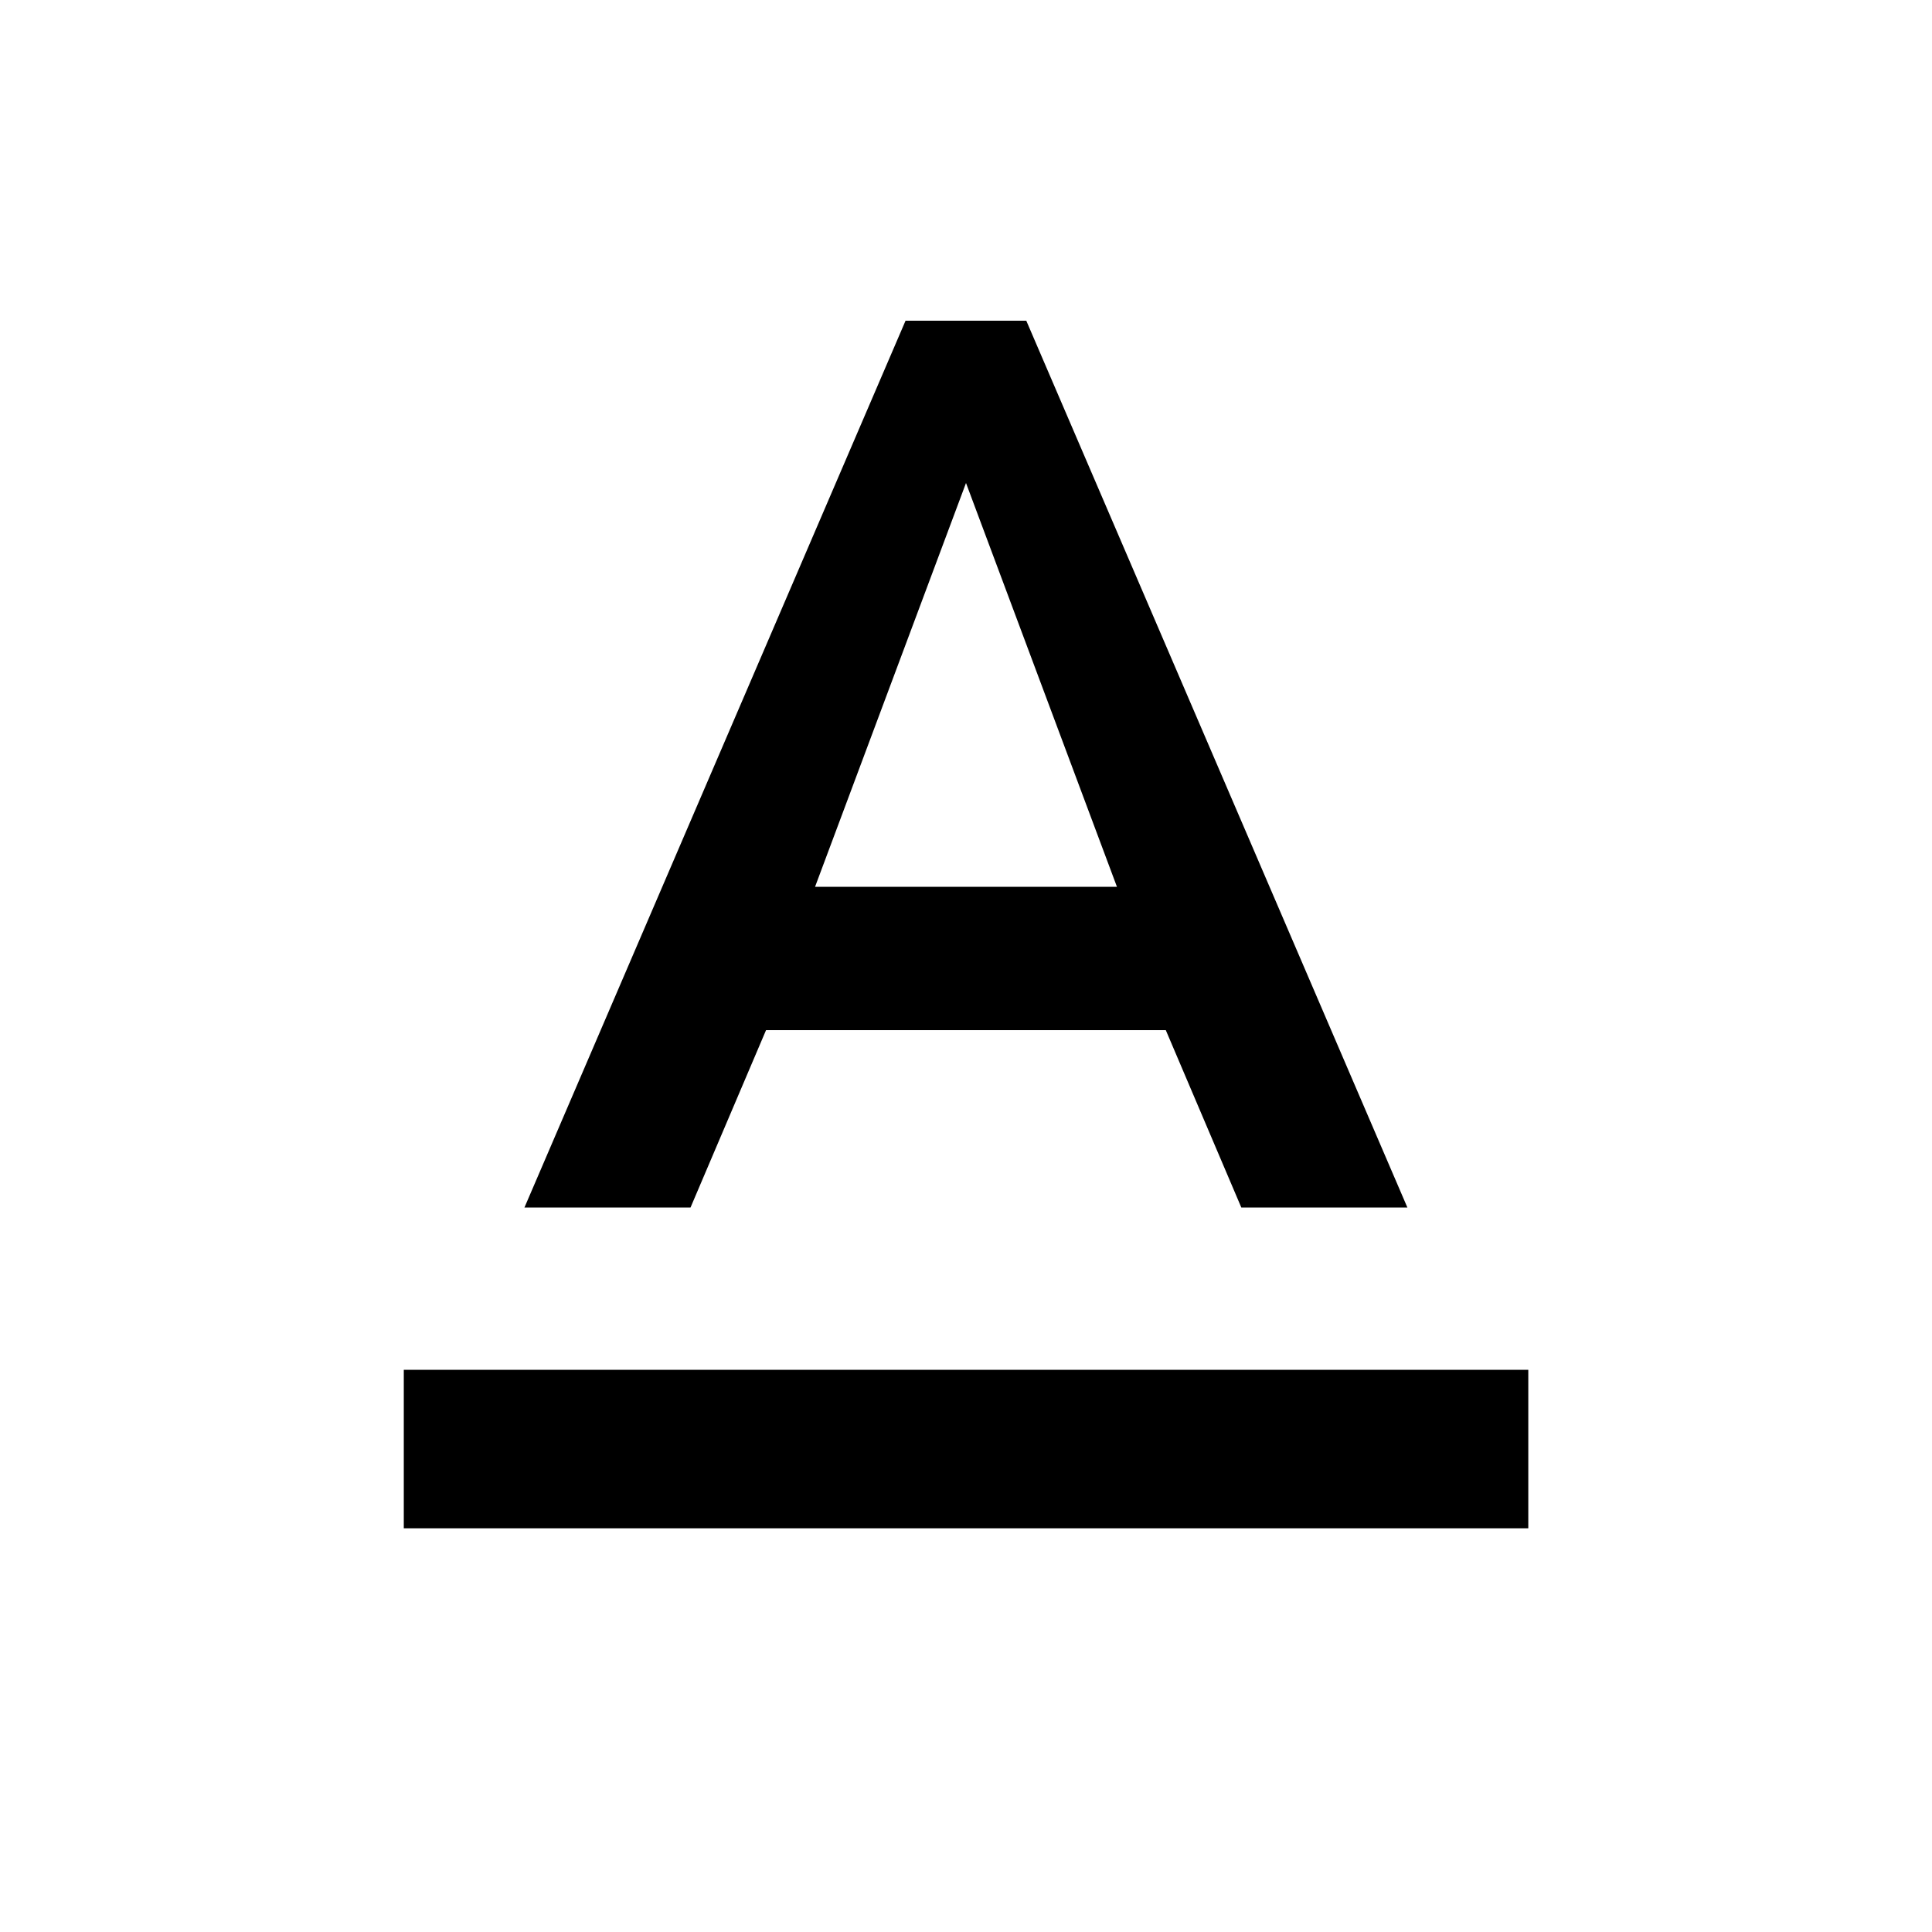 <svg xmlns="http://www.w3.org/2000/svg" width="24" height="24"><path d="M12 6l-1.875 5.016h3.75zm-2.484 6.797L8.578 15H6.515l4.734-11.016h1.5L17.483 15H15.42l-.938-2.203H9.513zm-4.5 4.219h13.969v1.969H5.016v-1.969z"/></svg>